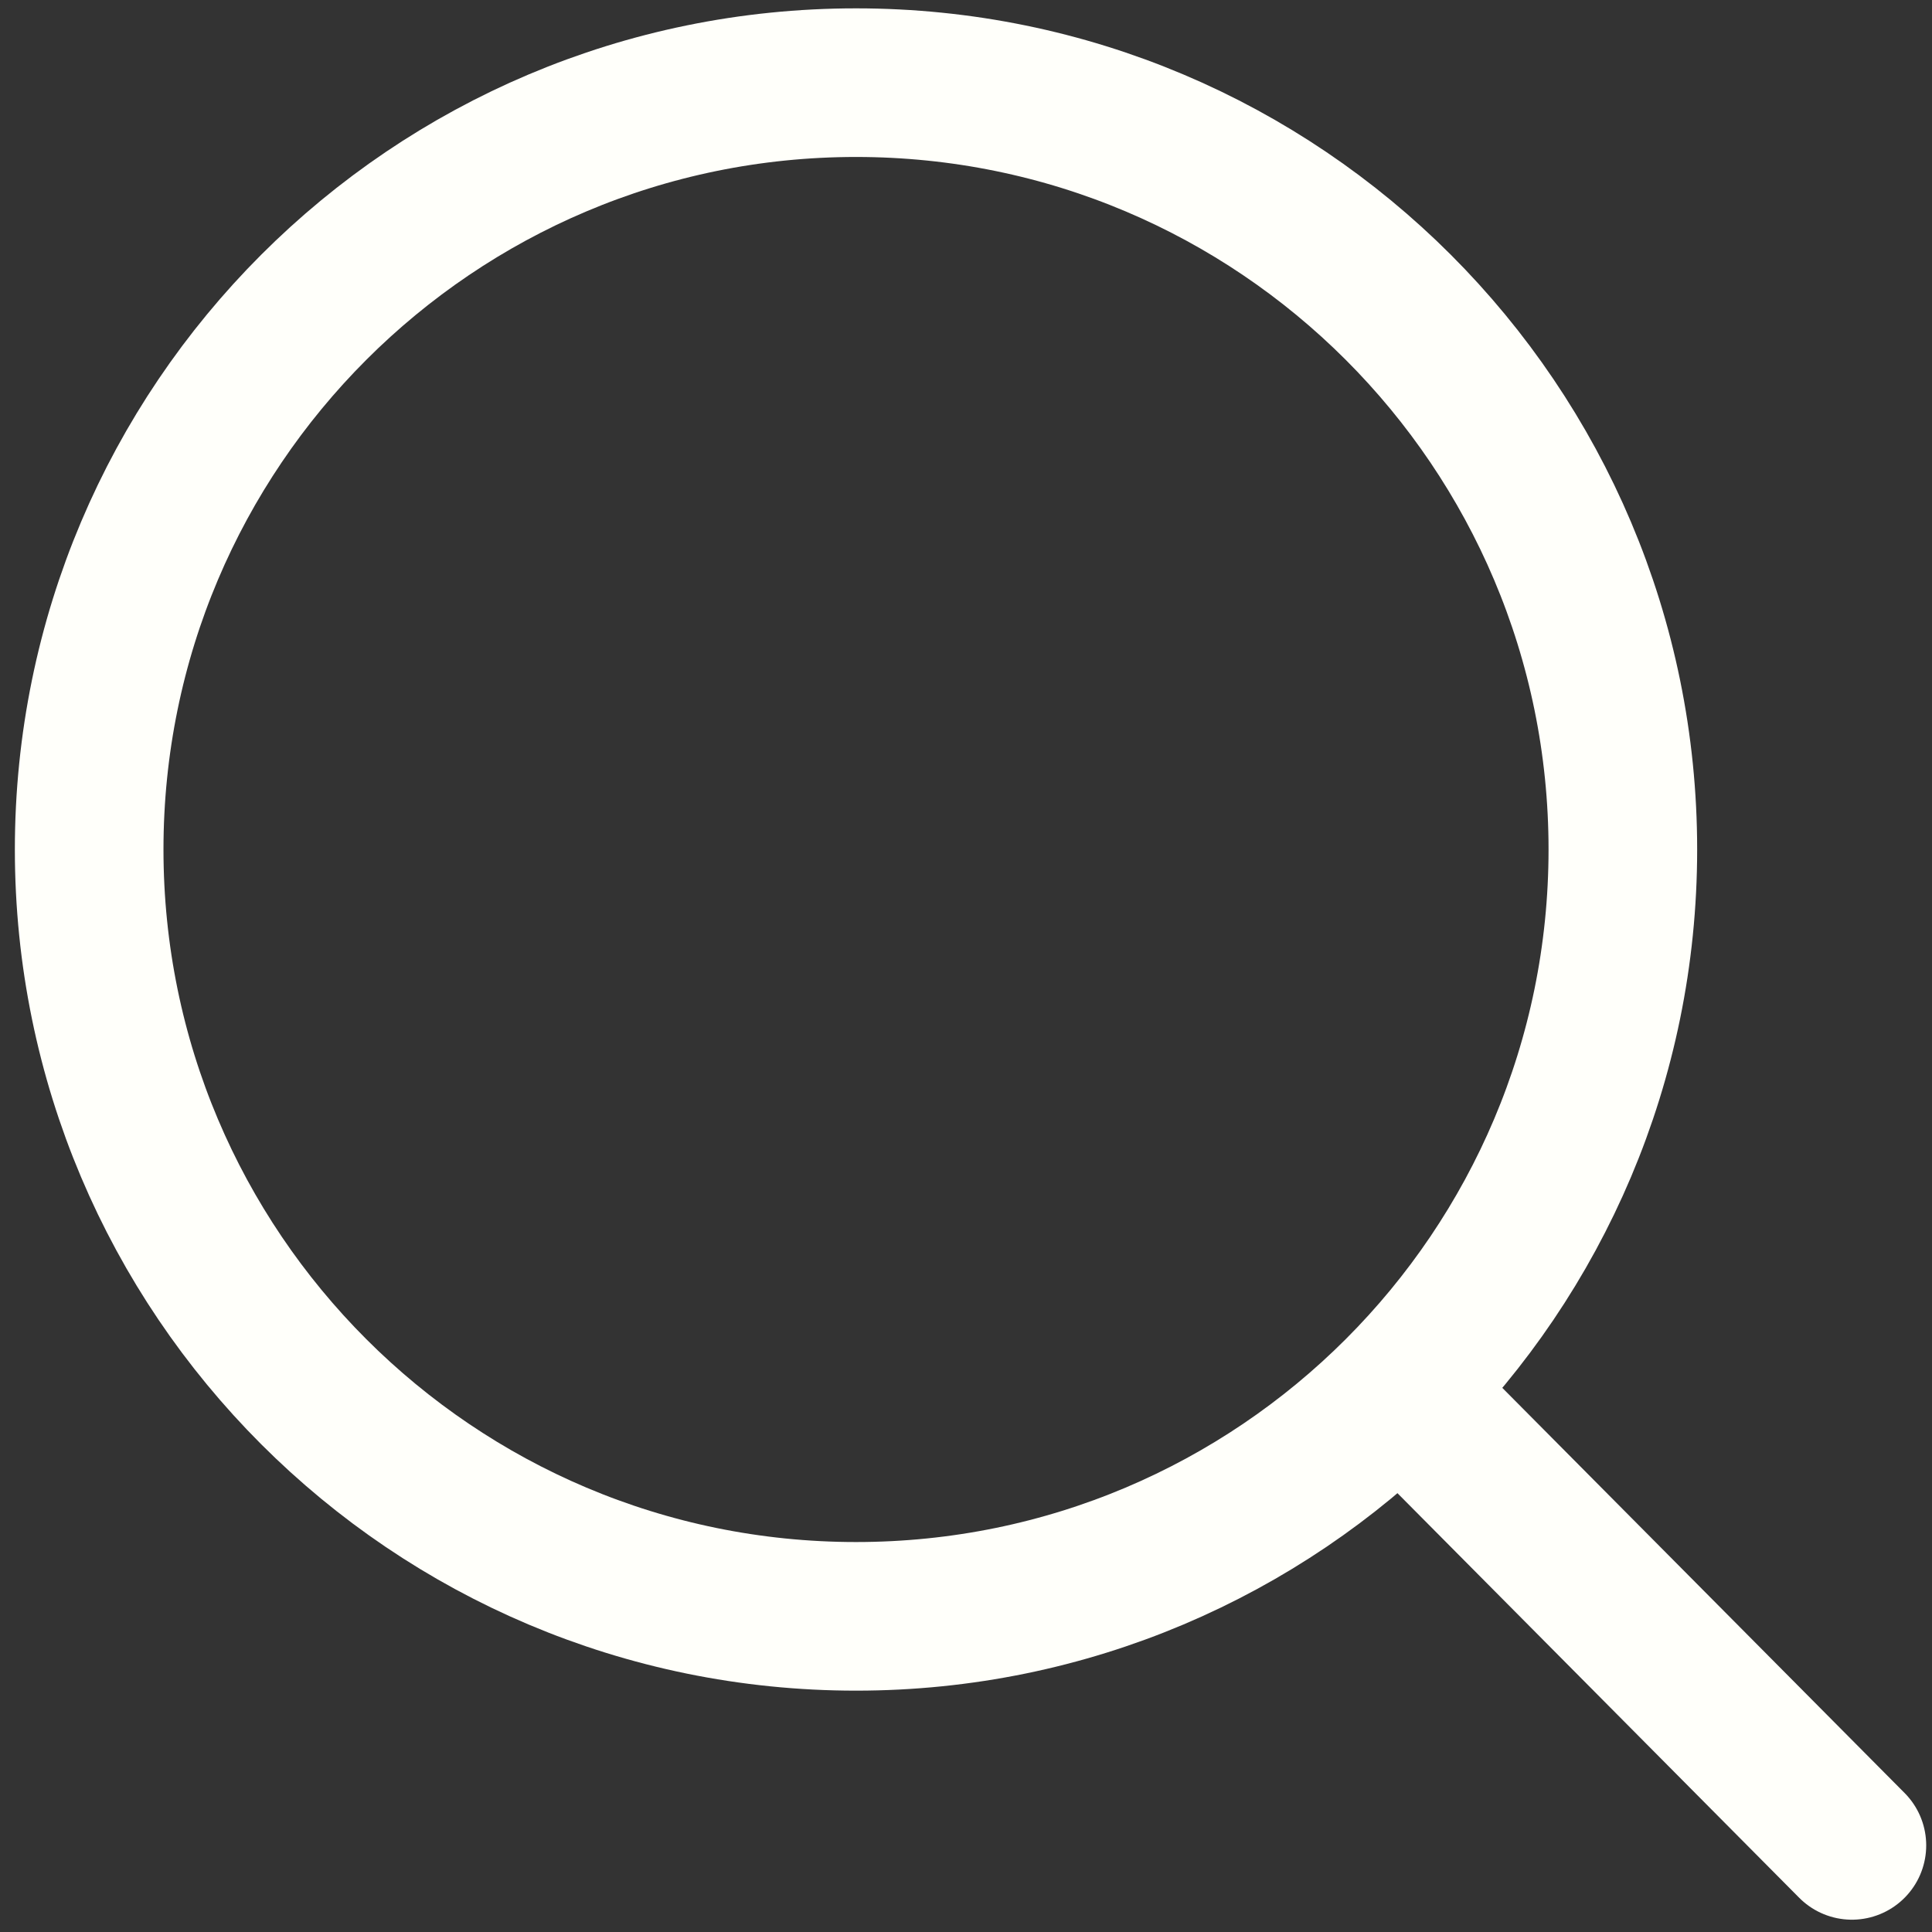 <svg width="65" height="65" viewBox="0 0 65 65" fill="none" xmlns="http://www.w3.org/2000/svg">
<rect x="0" y="0" width="65" height="65" fill="#333333" stroke="none"/>
<path d="M47.668 47.345L62.305 62.086" stroke="#FFFFFA" stroke-width="5" stroke-linecap="round" stroke-linejoin="round"/>
<path d="M28.8 54.38C43.048 54.38 54.599 42.829 54.599 28.58C54.599 14.332 43.048 2.781 28.8 2.781C14.551 2.781 3 14.332 3 28.58C3 42.829 14.551 54.38 28.8 54.38Z" stroke="#FFFFFA" stroke-width="5"/>
</svg>

